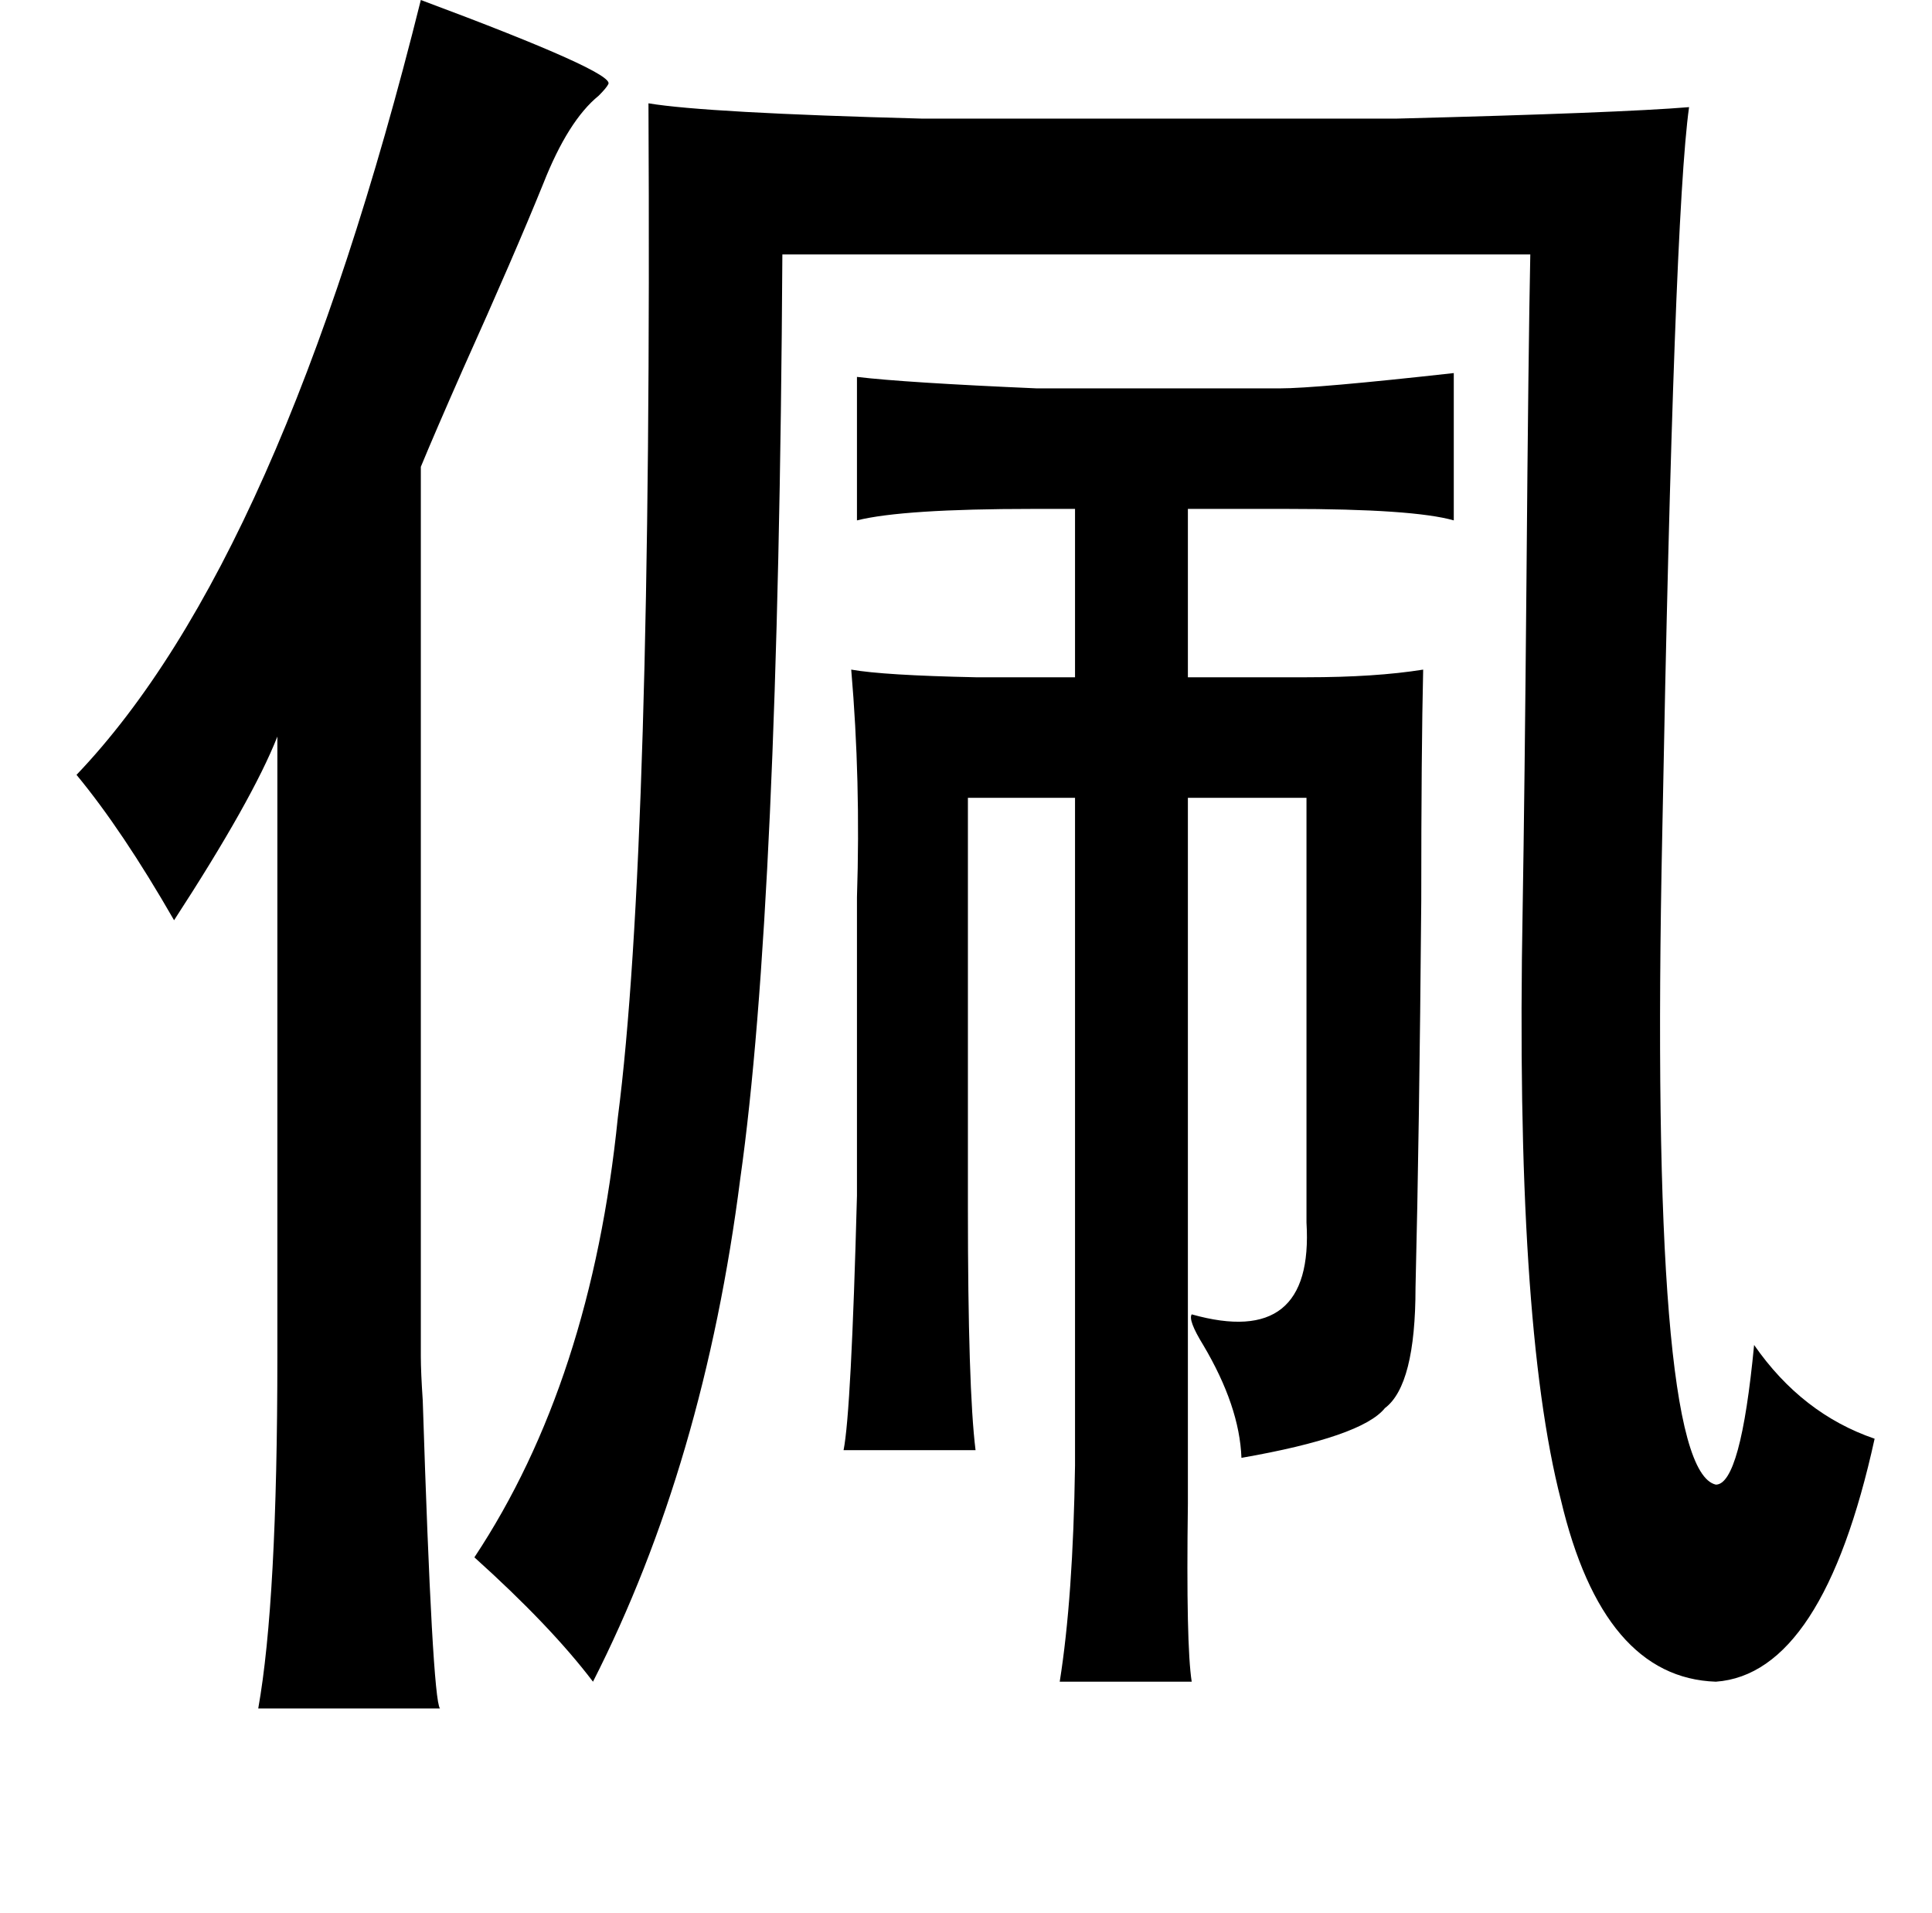 <?xml version="1.0" standalone="no"?>
<!DOCTYPE svg PUBLIC "-//W3C//DTD SVG 1.1//EN" "http://www.w3.org/Graphics/SVG/1.1/DTD/svg11.dtd" >
<svg xmlns="http://www.w3.org/2000/svg" xmlns:xlink="http://www.w3.org/1999/xlink" version="1.1" viewBox="-10 0 1010 1000">
   <path fill="currentColor"
d="M210 0q102 38 98 44q-1 2 -5 6q-16 13 -29 46q-15 37 -42 97q-15 34 -22 51v465q0 8 1 23q5 156 9 161h-95q10 -56 10 -184v-324q-13 33 -54 96q-27 -47 -51 -76q107 -112 180 -405zM329 54q30 5 143 8h248q117 -3 153 -6q-8 57 -14 379q-7 333 28 341q13 0 20 -73
q25 36 63 49q-27 123 -83 127q-59 -2 -81 -95q-24 -93 -20 -309q1 -59 2 -172q1 -122 2 -170h-391q-2 342 -22 483q-19 149 -77 263q-22 -29 -62 -65q61 -92 75 -230q18 -139 16 -530zM438 197q25 3 94 6h127q19 0 91 -8v77q-21 -6 -87 -6h-52v88h62q36 0 61 -4
q-1 42 -1 121q-1 121 -3 202q0 51 -16 63q-12 15 -75 26q-1 -27 -20 -59q-8 -13 -6 -16q64 18 60 -48v-222h-62v355v14q-1 74 2 93h-69q7 -44 8 -113v-349h-56v214q0 95 4 127h-69q4 -20 7 -133v-156q2 -61 -3 -119q17 3 65 4h52v-88h-22q-68 0 -92 6v-75z" />
</svg>
